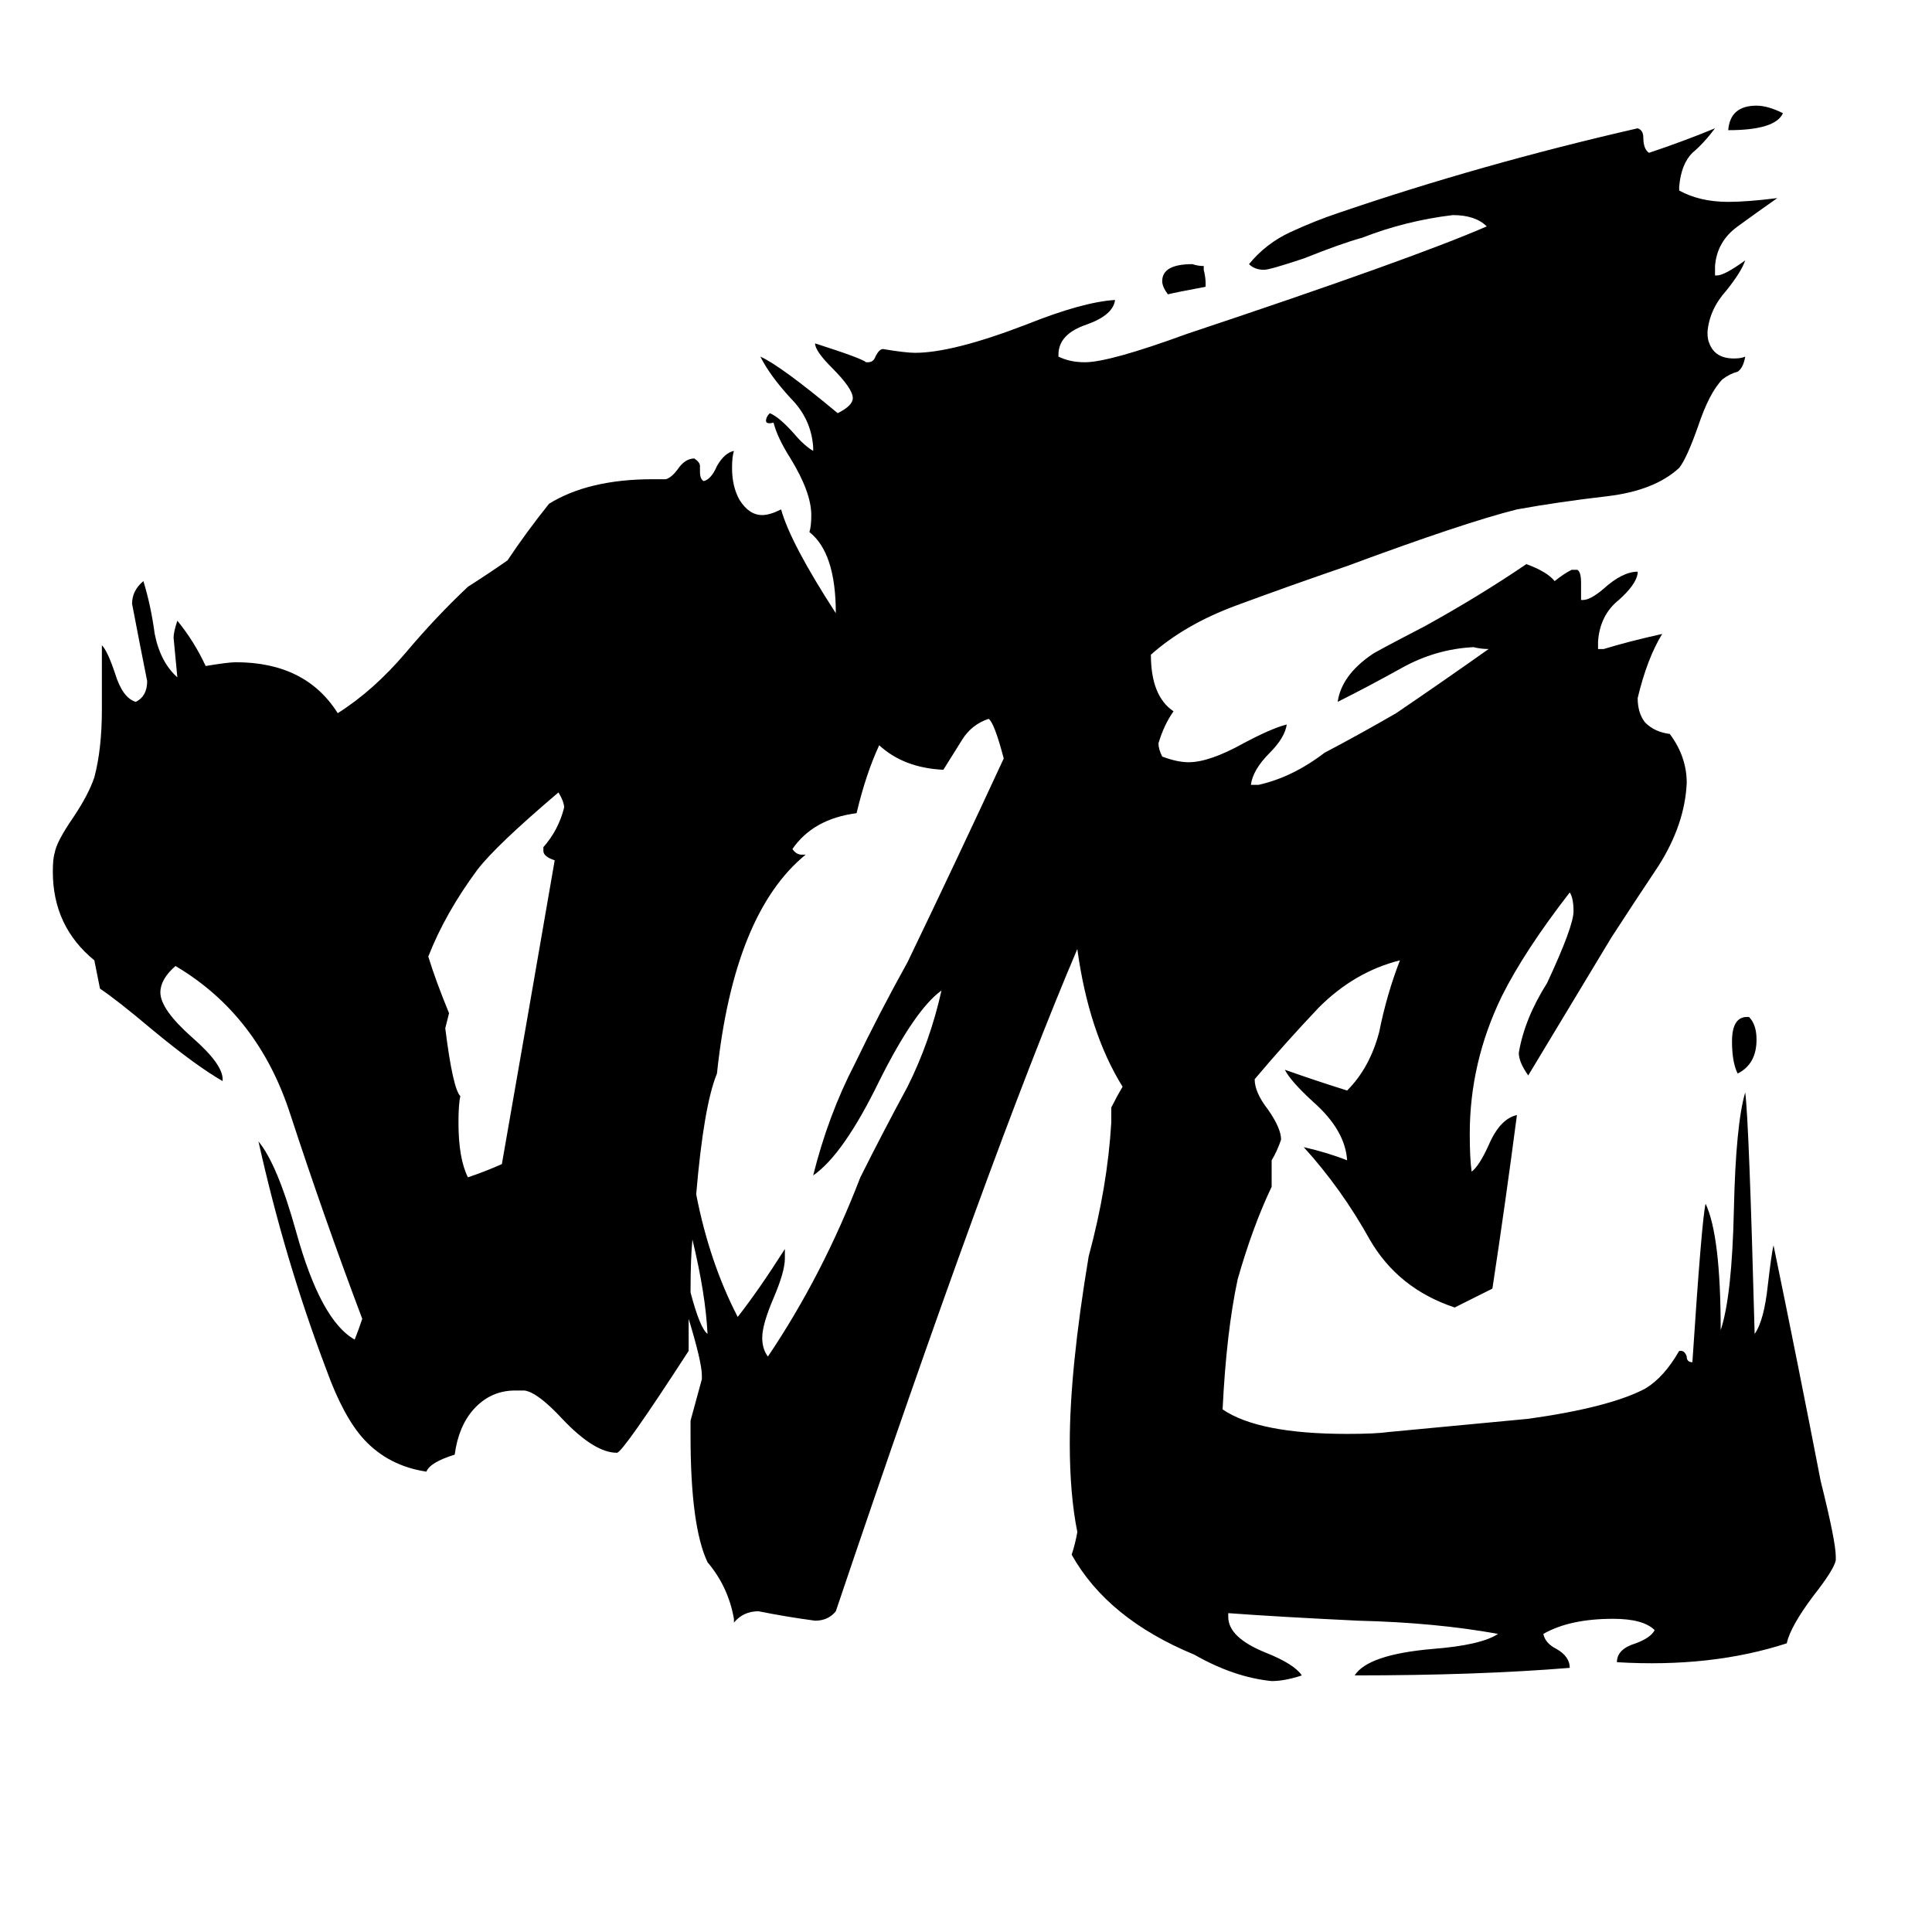 <svg xmlns="http://www.w3.org/2000/svg" viewBox="0 -800 1024 1024">
	<path fill="#000000" d="M288 -349V-351Q296 -360 299 -372Q299 -375 296 -380Q263 -352 253 -339Q236 -316 227 -293Q231 -280 238 -263Q237 -259 236 -255Q240 -223 244 -219Q243 -215 243 -205Q243 -186 248 -176Q257 -179 266 -183Q280 -263 294 -344Q288 -346 288 -349ZM639 -650V-648Q623 -645 619 -644Q616 -648 616 -651Q616 -660 632 -660Q635 -659 638 -659V-657Q639 -653 639 -650ZM945 -740Q941 -731 916 -731Q917 -744 931 -744Q937 -744 945 -740ZM926 -261H927Q931 -257 931 -249Q931 -236 921 -231Q918 -237 918 -248Q918 -261 926 -261ZM466 -405Q459 -390 454 -369Q431 -366 420 -350Q422 -347 425 -347H427Q389 -316 380 -231Q373 -214 369 -167Q376 -131 391 -102Q402 -116 416 -138V-133Q416 -126 410 -112Q404 -98 404 -91Q404 -85 407 -81Q436 -124 456 -176Q468 -200 481 -224Q493 -248 499 -275Q485 -265 466 -227Q447 -188 431 -177Q439 -209 453 -236Q466 -263 481 -290Q507 -344 532 -398Q527 -417 524 -419Q515 -416 510 -408Q505 -400 500 -392Q479 -393 466 -405ZM443 -475Q443 -507 429 -518Q430 -521 430 -527Q430 -539 419 -557Q412 -568 410 -576Q406 -575 406 -577Q406 -579 408 -581Q413 -579 421 -570Q426 -564 431 -561V-563Q430 -578 419 -589Q408 -601 403 -611Q414 -606 444 -581Q452 -585 452 -589Q452 -594 441 -605Q432 -614 432 -618Q457 -610 459 -608H460Q463 -608 464 -611Q466 -615 468 -615Q480 -613 485 -613Q505 -613 544 -628Q574 -640 591 -641Q590 -633 576 -628Q561 -623 561 -612V-611Q567 -608 575 -608Q588 -608 629 -623Q749 -663 788 -680Q782 -686 770 -686Q745 -683 722 -674Q711 -671 691 -663Q673 -657 670 -657Q665 -657 662 -660Q671 -671 684 -677Q697 -683 709 -687Q785 -713 868 -732Q871 -731 871 -727Q871 -721 874 -719Q892 -725 909 -732Q903 -724 897 -719Q891 -713 890 -701V-699Q901 -693 916 -693Q926 -693 942 -695Q932 -688 921 -680Q910 -672 909 -659V-654H910Q914 -654 925 -662Q923 -656 915 -646Q906 -636 905 -624Q905 -620 906 -618Q909 -610 919 -610Q923 -610 925 -611Q924 -605 921 -603Q917 -602 913 -599Q906 -592 900 -574Q894 -557 890 -552Q877 -540 852 -537Q826 -534 804 -530Q776 -523 714 -500Q682 -489 655 -479Q628 -469 610 -453Q610 -431 622 -423Q617 -416 614 -406Q614 -403 616 -399Q624 -396 630 -396Q641 -396 659 -406Q674 -414 682 -416Q681 -409 673 -401Q664 -392 663 -384H667Q685 -388 702 -401Q721 -411 740 -422Q765 -439 789 -456Q785 -456 781 -457Q761 -456 743 -446Q725 -436 709 -428Q711 -442 727 -453Q728 -454 755 -468Q784 -484 809 -501Q820 -497 824 -492Q829 -496 833 -498H836Q838 -497 838 -491V-482H839Q843 -482 850 -488Q860 -497 868 -497V-496Q867 -490 858 -482Q848 -474 847 -460V-456H850Q863 -460 881 -464Q873 -451 868 -430Q868 -422 872 -417Q877 -412 885 -411Q894 -399 894 -385Q893 -363 879 -341Q865 -320 854 -303L810 -230Q805 -237 805 -242Q808 -260 820 -279Q834 -309 834 -317Q834 -324 832 -327Q808 -296 796 -272Q779 -237 779 -199Q779 -186 780 -179Q784 -182 789 -193Q795 -207 804 -209Q798 -163 791 -117Q781 -112 771 -107Q741 -117 726 -143Q711 -170 691 -192Q704 -189 714 -185Q713 -201 696 -216Q684 -227 681 -233Q698 -227 714 -222Q726 -234 731 -253Q735 -273 742 -291Q718 -285 699 -266Q681 -247 665 -228Q665 -221 672 -212Q679 -202 679 -196Q677 -190 674 -185V-171Q664 -150 656 -122Q650 -94 648 -53Q667 -40 714 -40Q729 -40 736 -41Q800 -47 810 -48Q853 -54 872 -64Q882 -70 890 -84H891Q893 -84 894 -81Q894 -78 897 -78Q902 -154 904 -162Q912 -145 912 -95Q918 -113 919 -159Q920 -204 925 -221Q927 -206 930 -93Q935 -100 937 -119Q939 -136 940 -140Q953 -77 965 -15Q973 17 973 25V27Q972 32 961 46Q949 62 947 71Q907 84 857 81Q857 74 867 71Q875 68 877 64Q871 58 855 58Q832 58 818 66Q819 71 825 74Q832 78 832 84Q783 88 718 88Q725 77 759 74Q785 72 794 66Q761 60 720 59Q678 57 651 55V57Q651 68 671 76Q686 82 690 88Q681 91 674 91Q654 89 633 77Q587 58 568 24Q570 18 571 12Q567 -8 567 -35Q567 -74 577 -134Q587 -171 589 -205V-213Q592 -219 595 -224Q577 -253 571 -297Q525 -189 443 54Q439 59 432 59Q417 57 402 54Q394 54 389 60V58Q386 41 375 28Q366 9 366 -39V-47Q369 -58 372 -69V-71Q372 -78 365 -101Q365 -92 365 -84Q330 -30 327 -30Q315 -30 298 -48Q285 -62 278 -63H273Q260 -63 251 -53Q243 -44 241 -29Q228 -25 226 -20Q206 -23 193 -37Q182 -49 173 -74Q151 -132 137 -195Q147 -183 157 -147Q170 -100 188 -90Q190 -95 192 -101Q172 -154 154 -209Q137 -262 93 -288Q85 -281 85 -274Q85 -265 102 -250Q118 -236 118 -228V-227Q104 -235 81 -254Q62 -270 53 -276L50 -291Q28 -309 28 -338Q28 -345 29 -348Q30 -354 39 -367Q47 -379 50 -388Q54 -403 54 -424V-458Q57 -455 61 -443Q65 -430 72 -428Q78 -431 78 -439Q74 -459 70 -480Q70 -487 76 -492Q80 -479 82 -464Q85 -449 94 -441Q93 -451 92 -462Q92 -465 94 -471Q103 -460 109 -447Q121 -449 125 -449Q162 -449 179 -422Q198 -434 215 -454Q231 -473 248 -489Q259 -496 269 -503Q279 -518 291 -533Q312 -546 346 -546H353Q356 -547 359 -551Q363 -557 368 -557Q371 -555 371 -553V-550Q371 -546 373 -545Q377 -546 380 -553Q384 -560 389 -561Q388 -558 388 -552Q388 -542 392 -535Q397 -527 404 -527Q408 -527 414 -530Q419 -512 443 -475ZM367 -143Q366 -133 366 -115Q371 -96 375 -93Q374 -114 367 -143Z"/>
</svg>